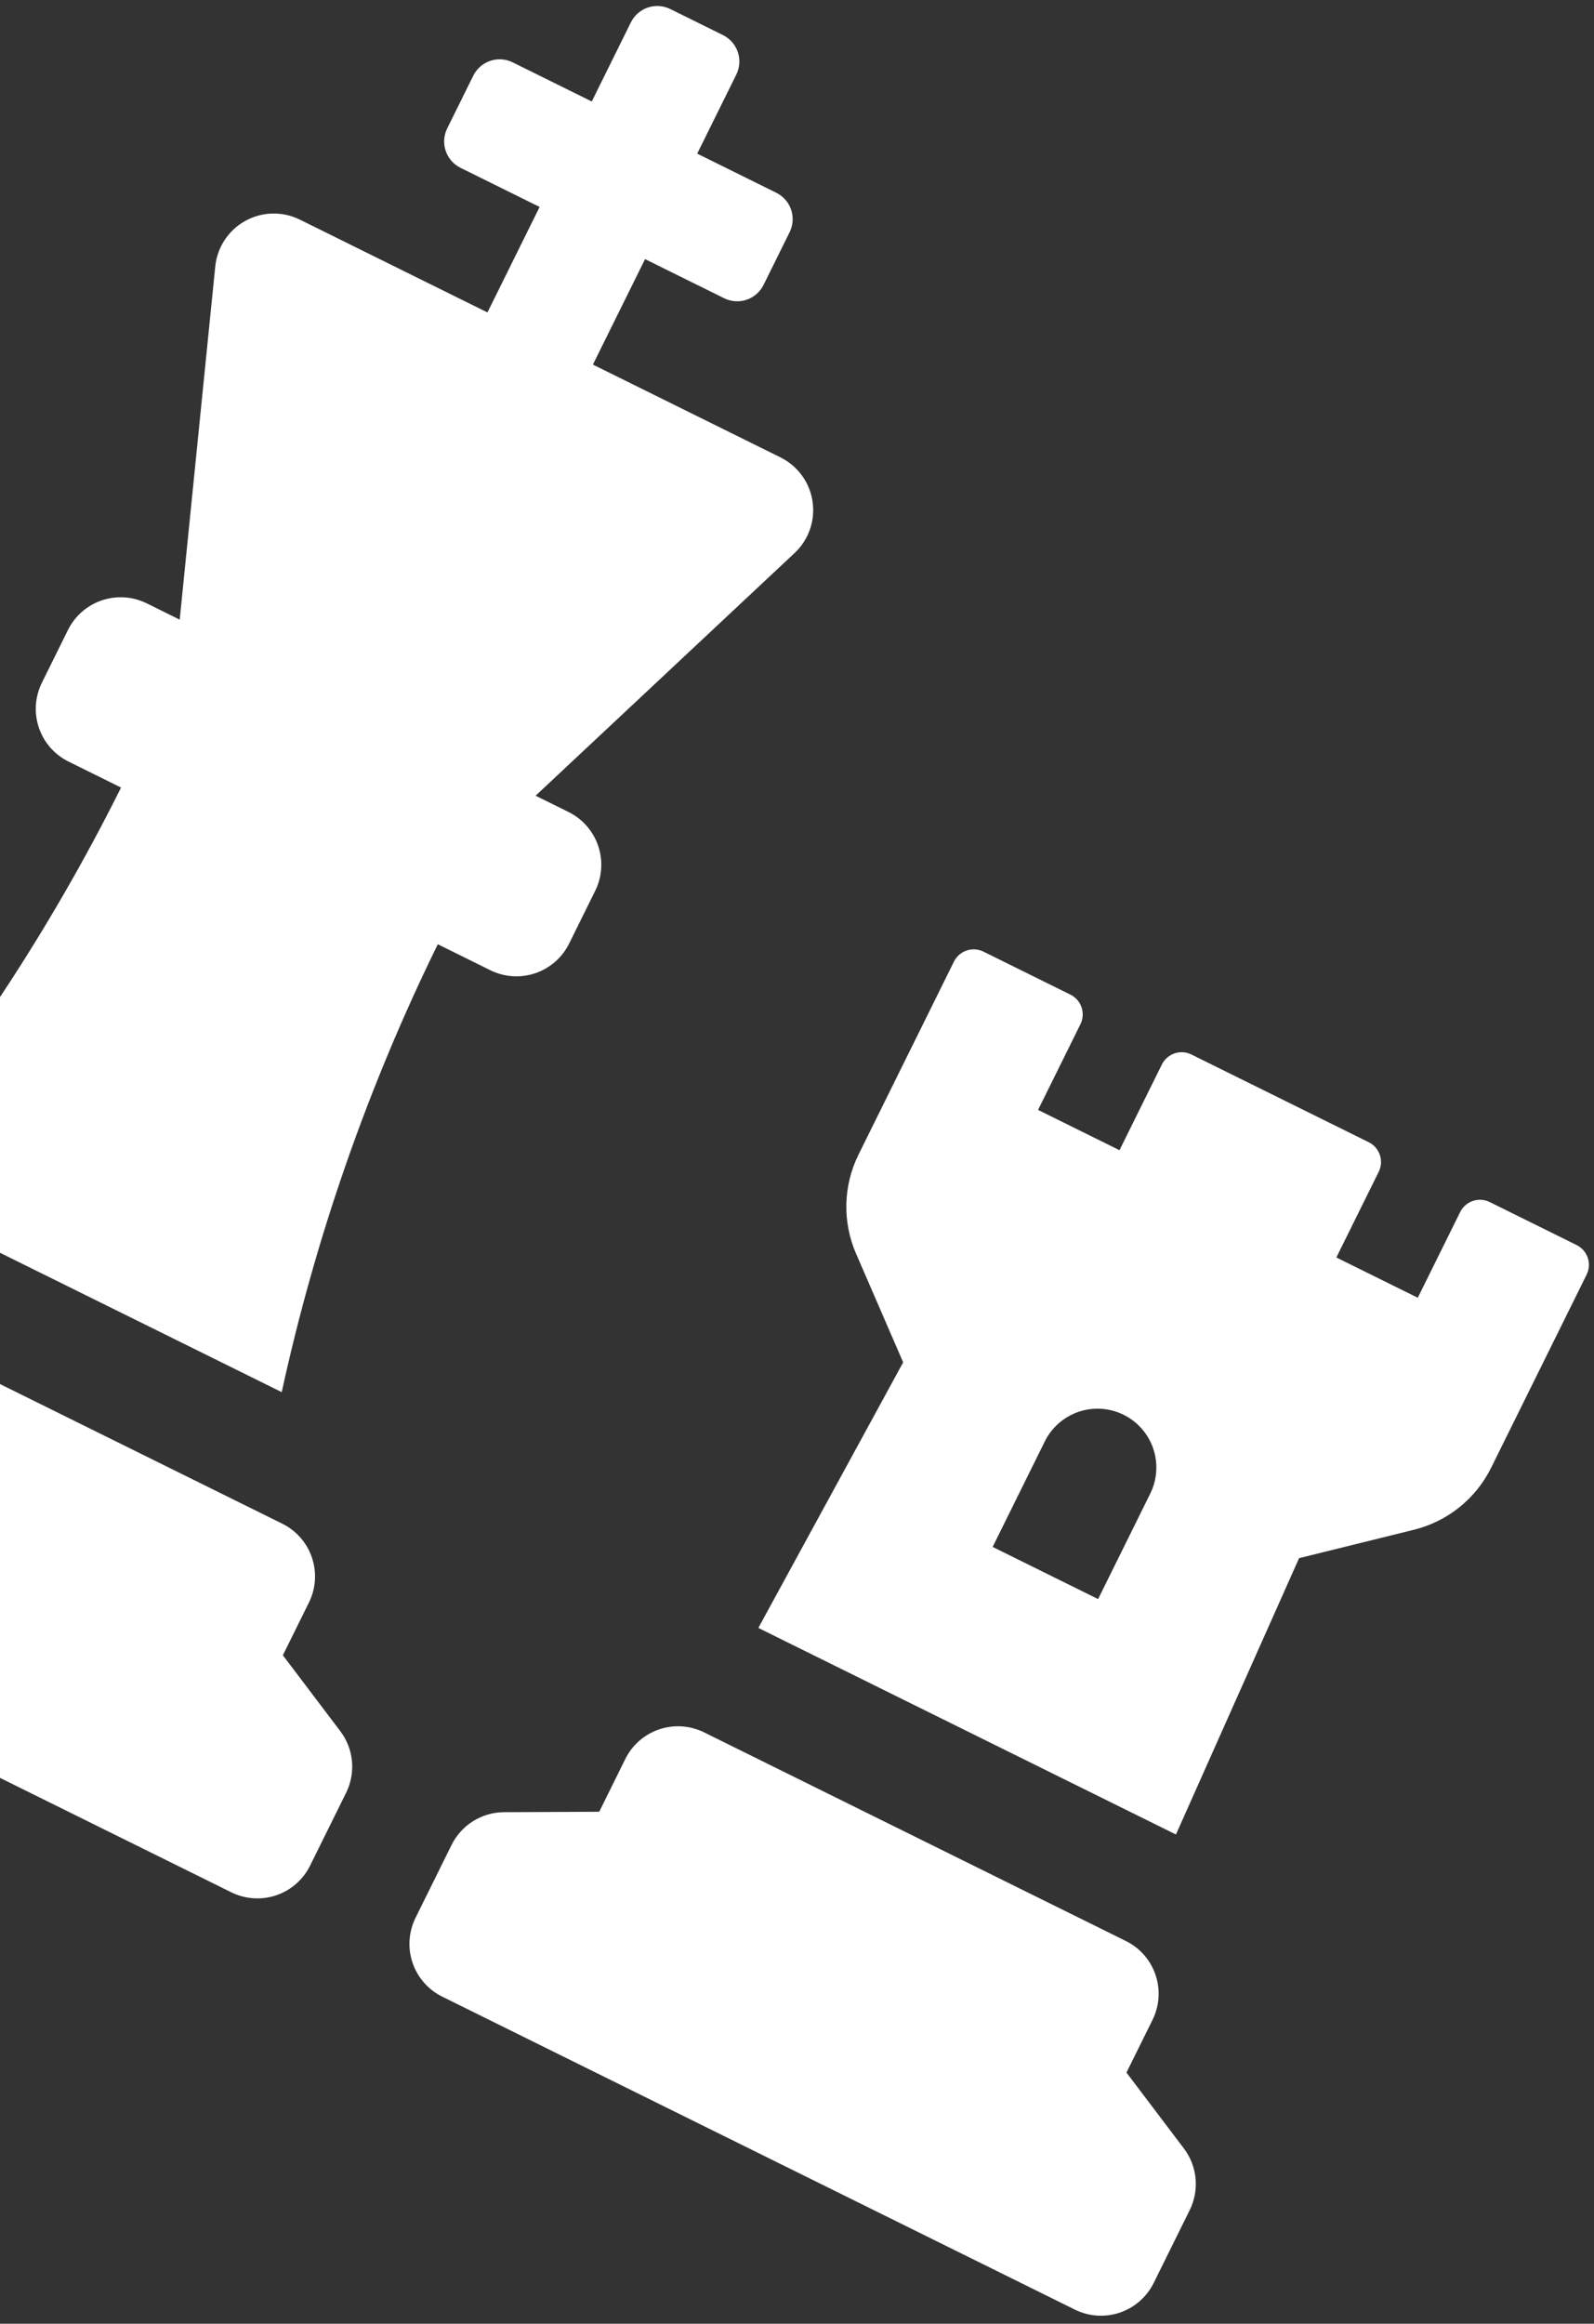 <svg width="188" height="274" viewBox="0 0 188 274" fill="none" xmlns="http://www.w3.org/2000/svg">
<rect x="0" y="0" width="188" height="274" fill="#333333" stroke="none"/>
<path d="M21.195 73.065L17.308 71.143C15.659 70.327 13.753 70.2 12.01 70.79C10.267 71.379 8.83 72.637 8.014 74.286L4.939 80.505C4.123 82.154 3.996 84.06 4.585 85.803C5.175 87.546 6.432 88.983 8.082 89.799L14.277 92.863C5.928 109.608 -4.413 125.283 -16.522 139.547L33.226 164.151C37.213 145.87 43.394 128.137 51.635 111.339L57.83 114.402C59.479 115.218 61.385 115.345 63.128 114.756C64.871 114.166 66.308 112.909 67.124 111.259L70.2 105.041C71.015 103.392 71.142 101.486 70.553 99.743C69.963 98 68.706 96.562 67.056 95.747L63.17 93.825L93.714 65.212C94.533 64.445 95.153 63.491 95.523 62.432C95.892 61.373 95.999 60.24 95.834 59.13C95.67 58.02 95.239 56.967 94.578 56.061C93.917 55.154 93.046 54.422 92.04 53.926L69.929 42.99L76.08 30.553L85.408 35.167C86.232 35.574 87.185 35.638 88.057 35.343C88.928 35.048 89.647 34.42 90.055 33.595L93.13 27.377C93.538 26.552 93.602 25.599 93.307 24.727C93.012 23.856 92.383 23.137 91.559 22.73L82.231 18.116L86.844 8.788C87.252 7.964 87.316 7.011 87.021 6.139C86.726 5.268 86.097 4.549 85.273 4.141L79.054 1.066C78.229 0.658 77.276 0.595 76.405 0.889C75.534 1.184 74.815 1.813 74.407 2.638L69.794 11.965L60.466 7.352C59.641 6.944 58.688 6.881 57.817 7.176C56.946 7.47 56.227 8.099 55.819 8.924L52.743 15.142C52.336 15.967 52.272 16.92 52.567 17.791C52.862 18.663 53.49 19.381 54.315 19.789L63.643 24.402L57.492 36.84L35.373 25.901C34.368 25.402 33.258 25.155 32.136 25.18C31.015 25.204 29.916 25.501 28.934 26.044C27.952 26.586 27.117 27.359 26.499 28.295C25.881 29.232 25.5 30.304 25.388 31.42L21.195 73.065ZM40.137 204.128L33.362 195.176L36.437 188.957C37.253 187.308 37.38 185.402 36.79 183.66C36.201 181.917 34.943 180.479 33.294 179.663L-28.892 148.909C-30.541 148.093 -32.447 147.966 -34.19 148.555C-35.932 149.145 -37.37 150.403 -38.186 152.052L-41.261 158.27L-52.484 158.321C-53.773 158.326 -55.035 158.69 -56.128 159.372C-57.221 160.054 -58.103 161.027 -58.675 162.182L-62.925 170.775C-63.74 172.424 -63.867 174.33 -63.278 176.073C-62.688 177.816 -61.431 179.254 -59.782 180.069L27.278 223.126C28.928 223.941 30.833 224.068 32.576 223.479C34.319 222.89 35.757 221.632 36.572 219.983L40.822 211.389C41.393 210.235 41.632 208.944 41.511 207.662C41.39 206.379 40.914 205.156 40.137 204.128ZM106.521 160.638L89.442 191.953L138.693 216.311L153.216 183.727L166.774 180.375C168.733 179.889 170.563 178.982 172.136 177.716C173.708 176.45 174.986 174.857 175.879 173.046L187.131 150.294C187.437 149.676 187.485 148.961 187.264 148.307C187.043 147.654 186.571 147.115 185.953 146.809L175.7 141.738C175.081 141.432 174.367 141.385 173.713 141.606C173.059 141.827 172.52 142.298 172.214 142.917L167.217 153.022L157.613 148.272L162.611 138.167C162.917 137.549 162.964 136.834 162.743 136.18C162.522 135.527 162.05 134.988 161.432 134.682L140.518 124.339C139.9 124.033 139.185 123.985 138.531 124.206C137.878 124.427 137.339 124.899 137.033 125.517L132.035 135.622L122.432 130.873L127.429 120.768C127.735 120.149 127.783 119.435 127.562 118.781C127.341 118.127 126.869 117.588 126.251 117.282L115.994 112.21C115.375 111.904 114.661 111.856 114.007 112.077C113.353 112.298 112.814 112.77 112.509 113.388L101.245 136.164C100.354 137.972 99.868 139.952 99.821 141.967C99.773 143.982 100.165 145.983 100.97 147.831L106.521 160.638ZM123.226 169.964C124.042 168.314 125.479 167.057 127.222 166.467C128.965 165.878 130.871 166.005 132.52 166.821C134.17 167.636 135.427 169.074 136.017 170.817C136.606 172.56 136.479 174.465 135.663 176.115L129.513 188.552L117.075 182.401L123.226 169.964ZM139.634 253.336L132.858 244.383L135.934 238.165C136.75 236.516 136.877 234.61 136.287 232.867C135.698 231.124 134.44 229.687 132.791 228.871L83.042 204.267C81.393 203.452 79.487 203.324 77.744 203.914C76.001 204.503 74.564 205.761 73.748 207.41L70.673 213.629L59.45 213.68C58.161 213.685 56.899 214.049 55.806 214.731C54.713 215.412 53.831 216.385 53.259 217.54L49.009 226.134C48.194 227.783 48.067 229.689 48.656 231.432C49.246 233.174 50.503 234.612 52.153 235.428L126.775 272.333C128.424 273.149 130.33 273.276 132.073 272.686C133.816 272.097 135.254 270.839 136.069 269.19L140.319 260.597C140.89 259.442 141.129 258.151 141.008 256.869C140.887 255.587 140.411 254.363 139.634 253.336Z" fill="white"/>
</svg>
